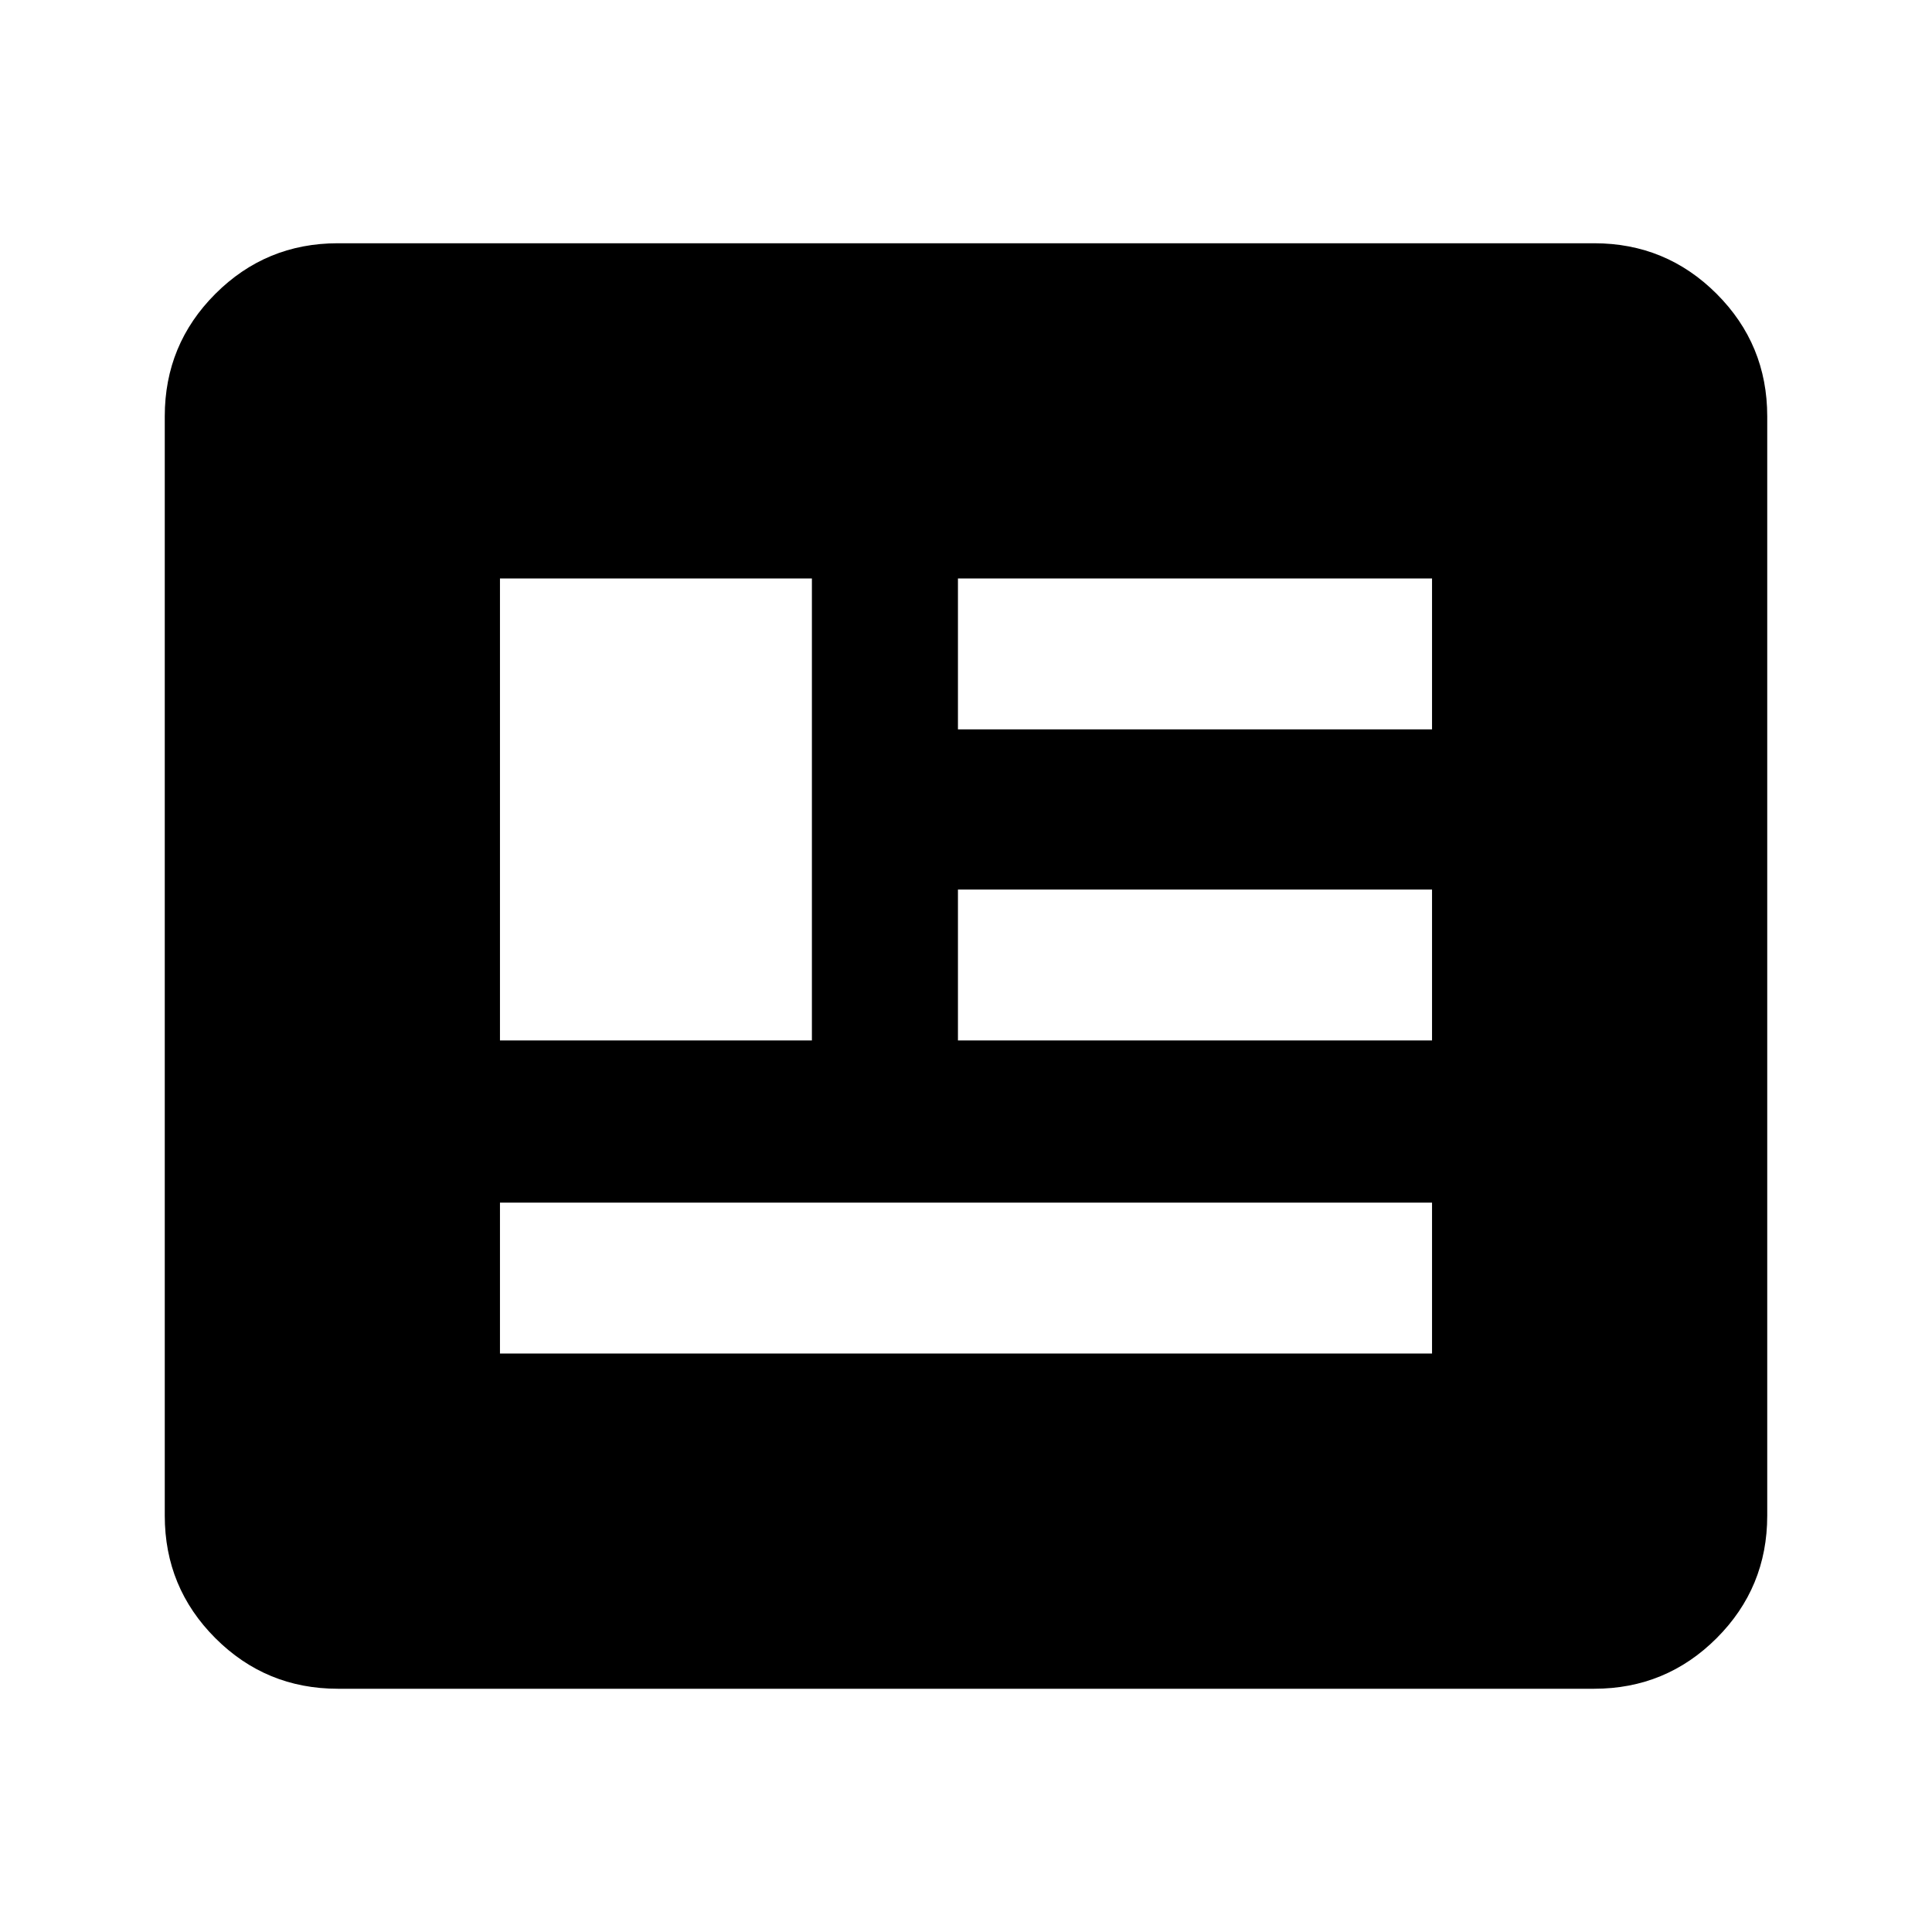 <svg xmlns="http://www.w3.org/2000/svg" height="24" viewBox="0 -960 960 960" width="24"><path d="M167.87-120.87q-35.72 0-60.86-25.14t-25.14-60.86v-546.26q0-35.72 25.14-60.86t60.86-25.14h624.26q35.72 0 60.86 25.14t25.14 60.86v546.26q0 35.72-25.14 60.86t-60.86 25.14H167.87Zm80.56-166.56h463.14v-75H248.43v75Zm0-155.57h155v-229.57h-155V-443ZM476-443h235.57v-75H476v75Zm0-154.57h235.57v-75H476v75Z"/></svg>